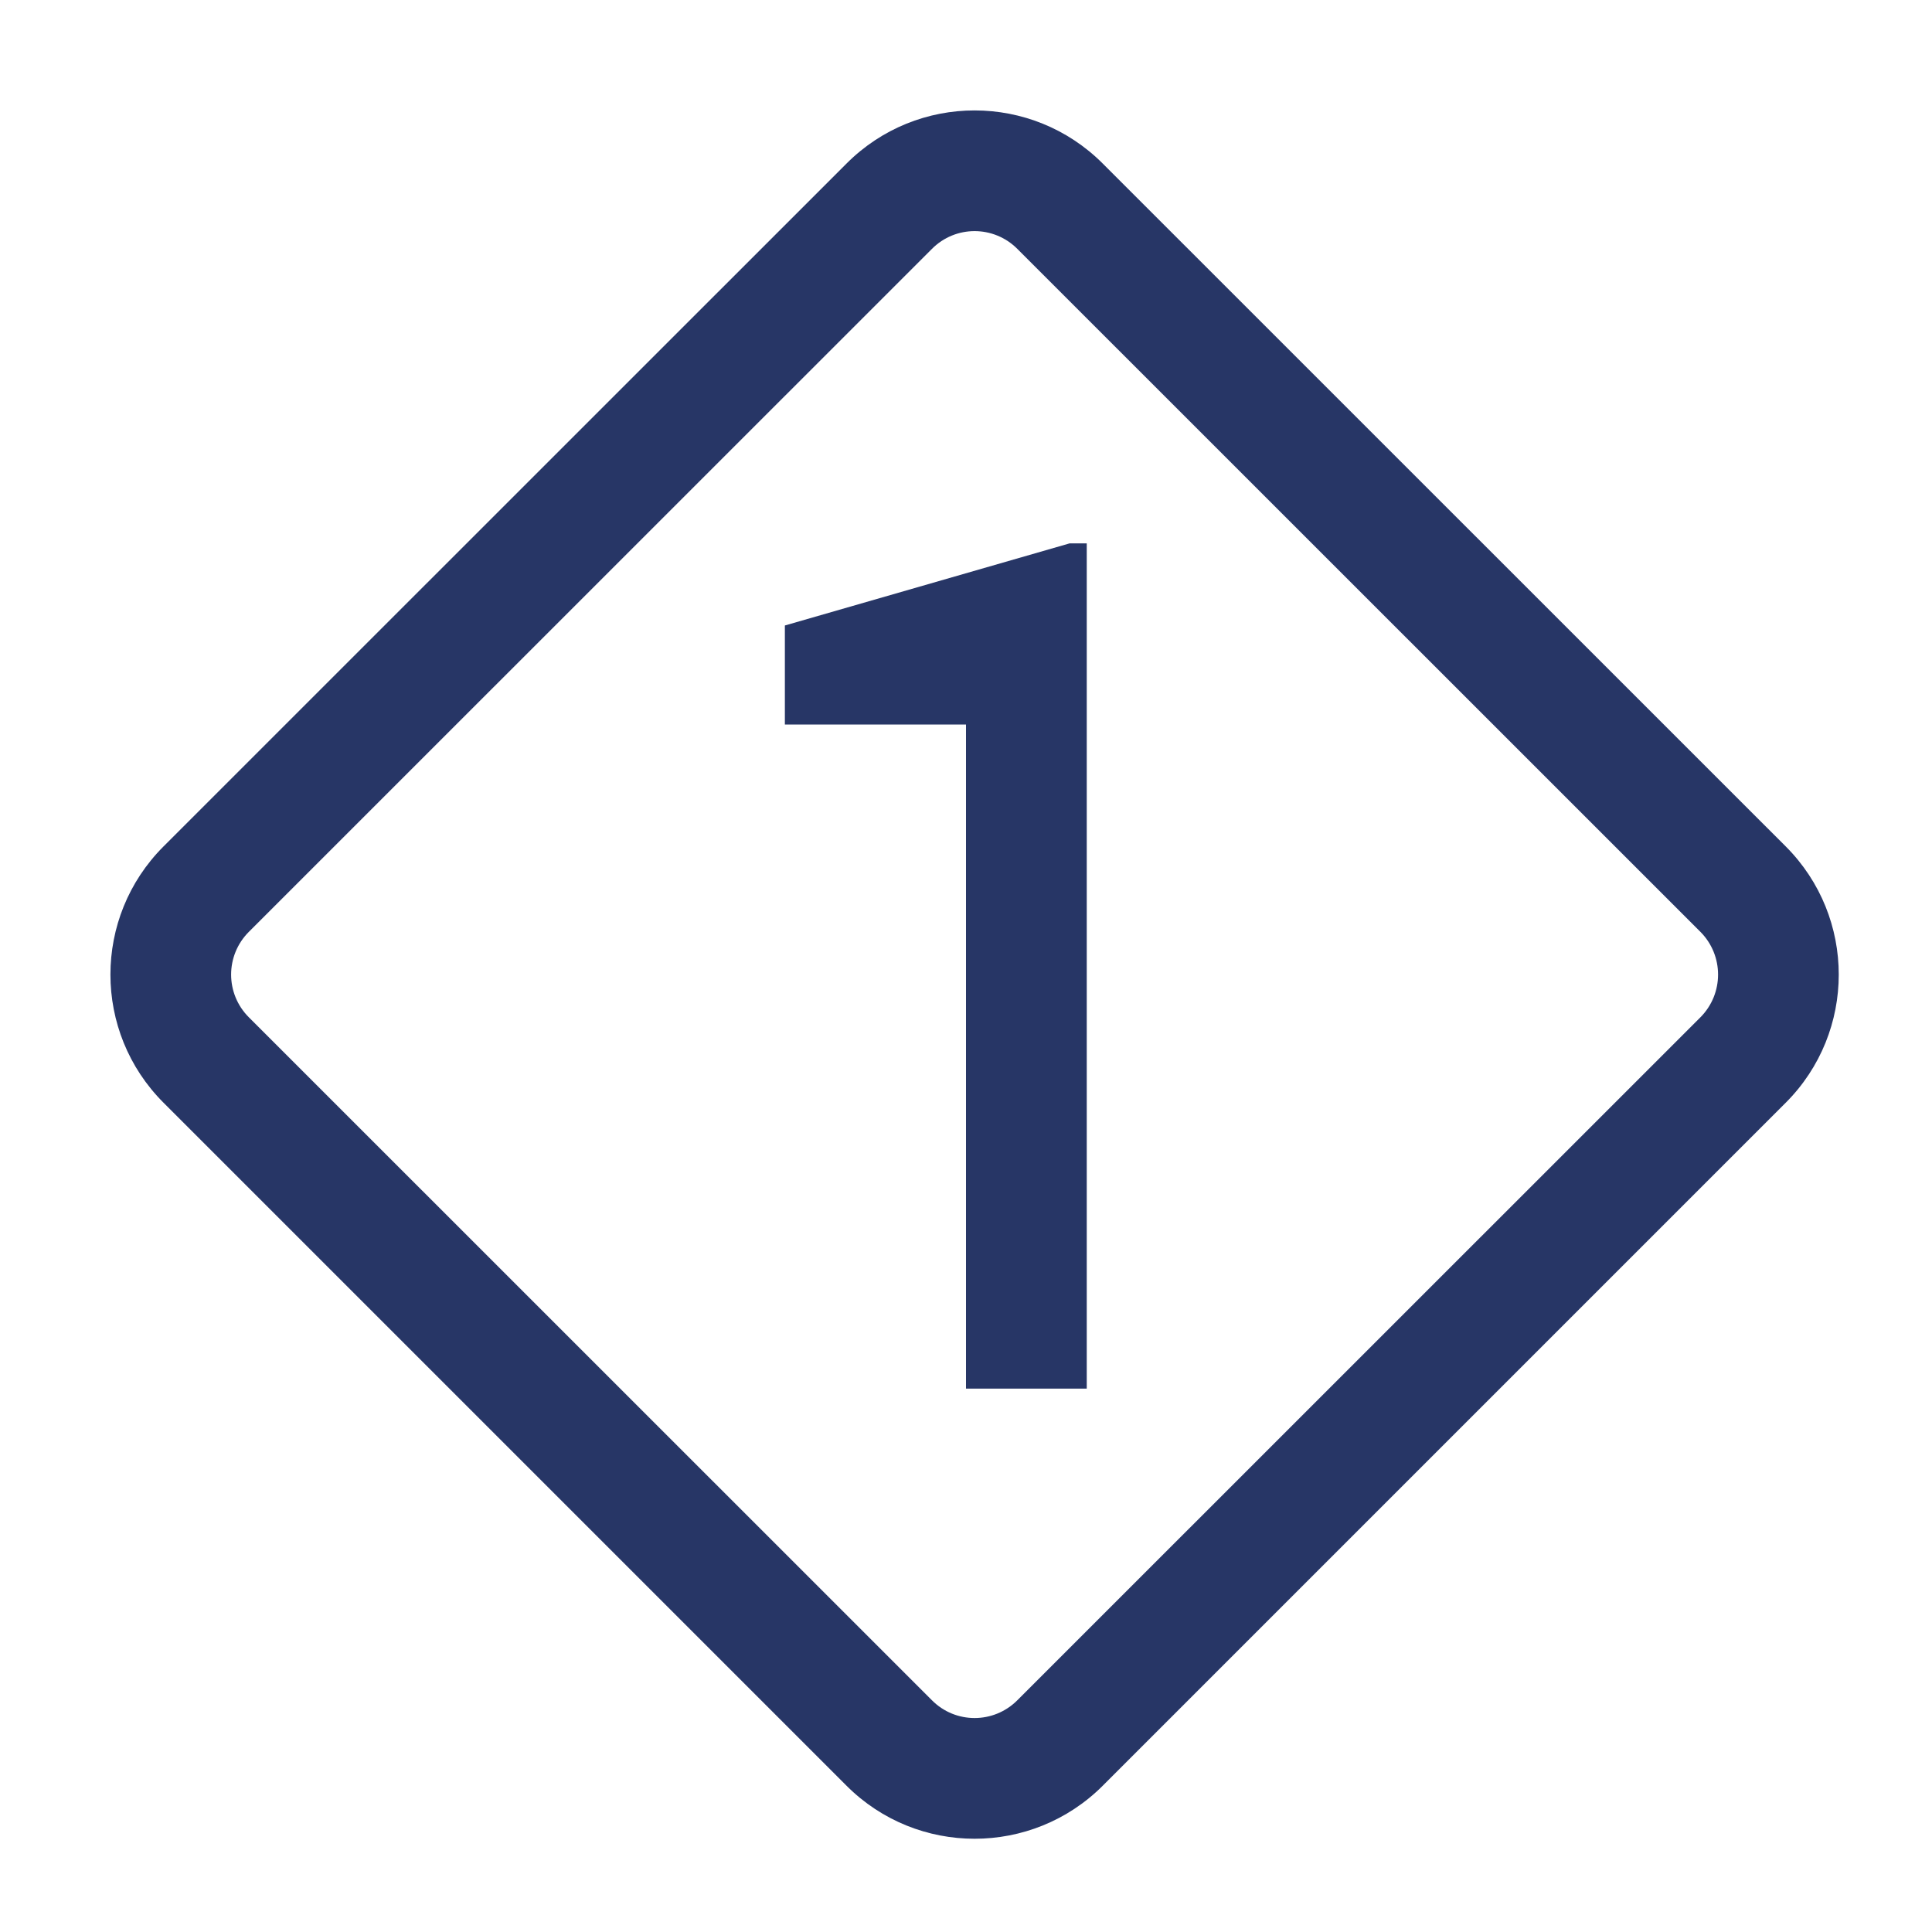 <svg width="16" height="16" viewBox="0 0 16 16" fill="none" xmlns="http://www.w3.org/2000/svg">
<path d="M8 11.5H9V4.5H8.858L6.5 5.18V6H8V11.5Z" fill="#273666"/>
<path d="M1.354 7.01C0.768 7.596 0.768 8.546 1.354 9.132L7.011 14.789C7.596 15.374 8.546 15.374 9.132 14.789L14.789 9.132C15.374 8.546 15.374 7.596 14.789 7.01L9.132 1.354C8.546 0.768 7.596 0.768 7.011 1.354L1.354 7.01ZM2.061 8.425C1.865 8.229 1.865 7.913 2.061 7.717L7.718 2.061C7.913 1.865 8.229 1.865 8.425 2.061L14.082 7.717C14.277 7.913 14.277 8.229 14.082 8.425L8.425 14.081C8.229 14.277 7.913 14.277 7.718 14.081L2.061 8.425Z" fill="#273666"/>
</svg>
